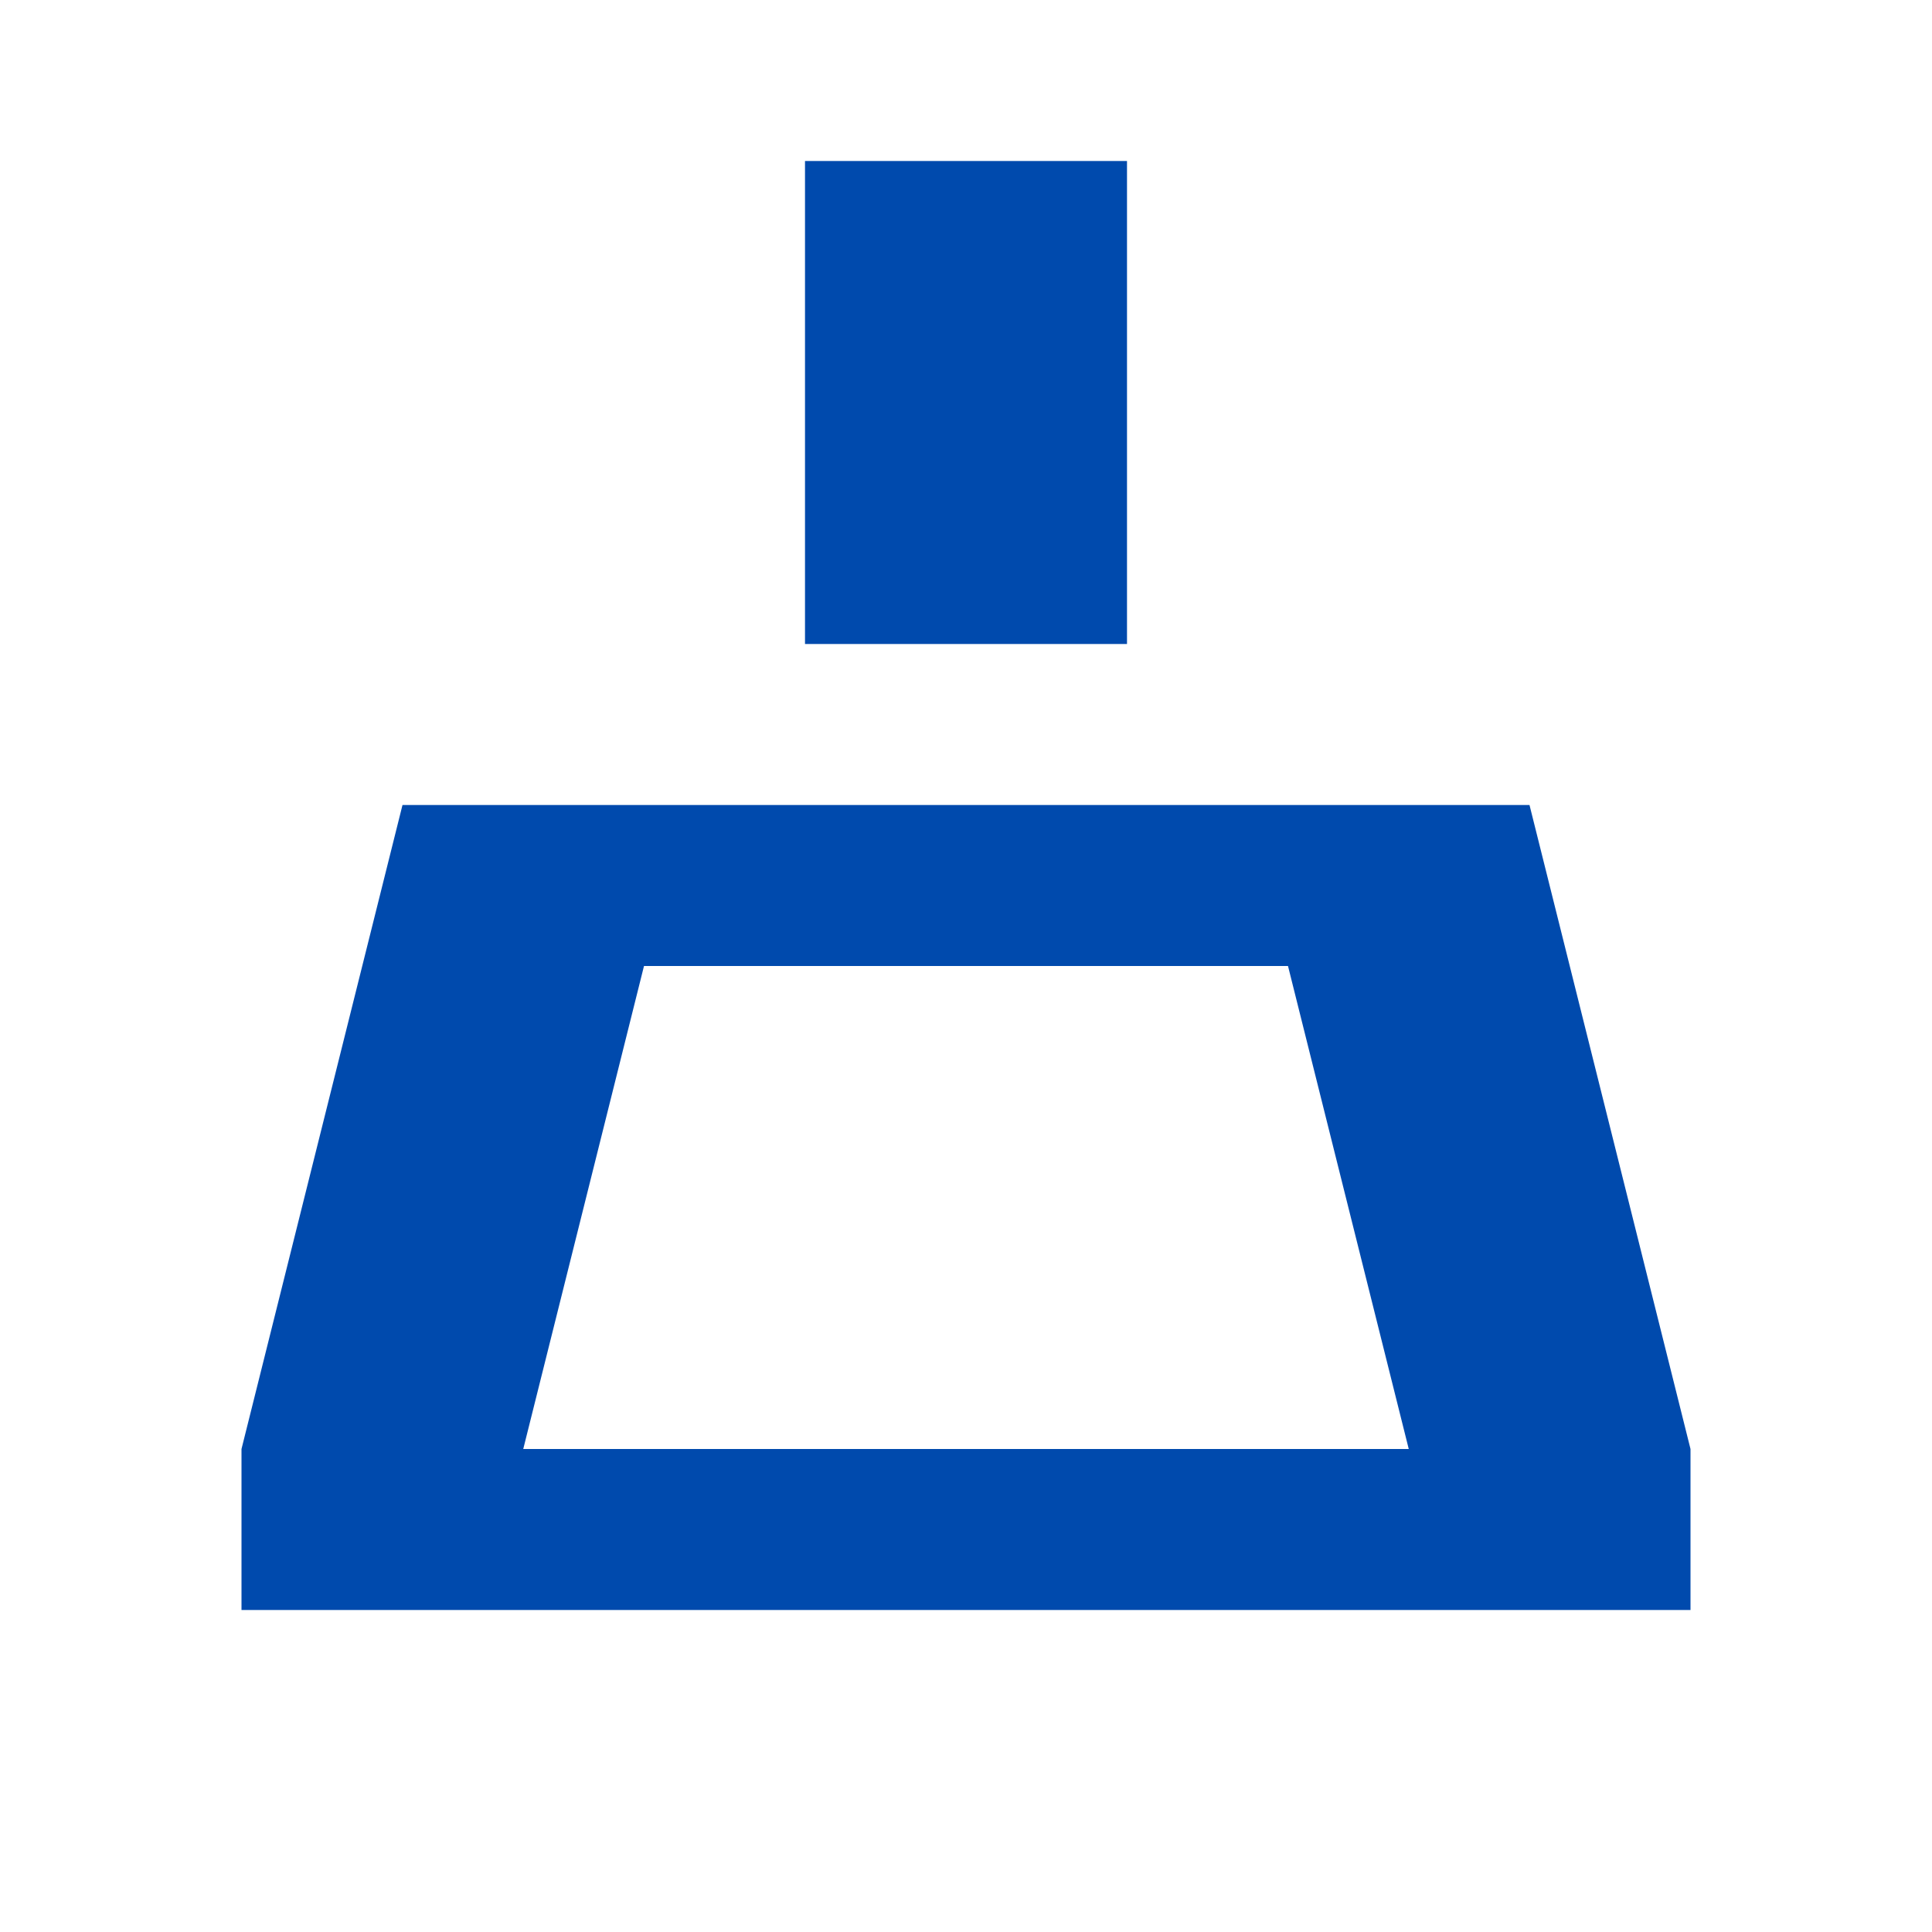 <svg width="40" height="40" viewBox="0 0 24 24" fill="none" xmlns="http://www.w3.org/2000/svg">
<path d="M3 18v2h18v-2l-2-8H5l-2 8zm5-6h8l1.5 6h-11L8 12zM10 2h4v6h-4V2z" fill="#004AAD"></path>
</svg>
